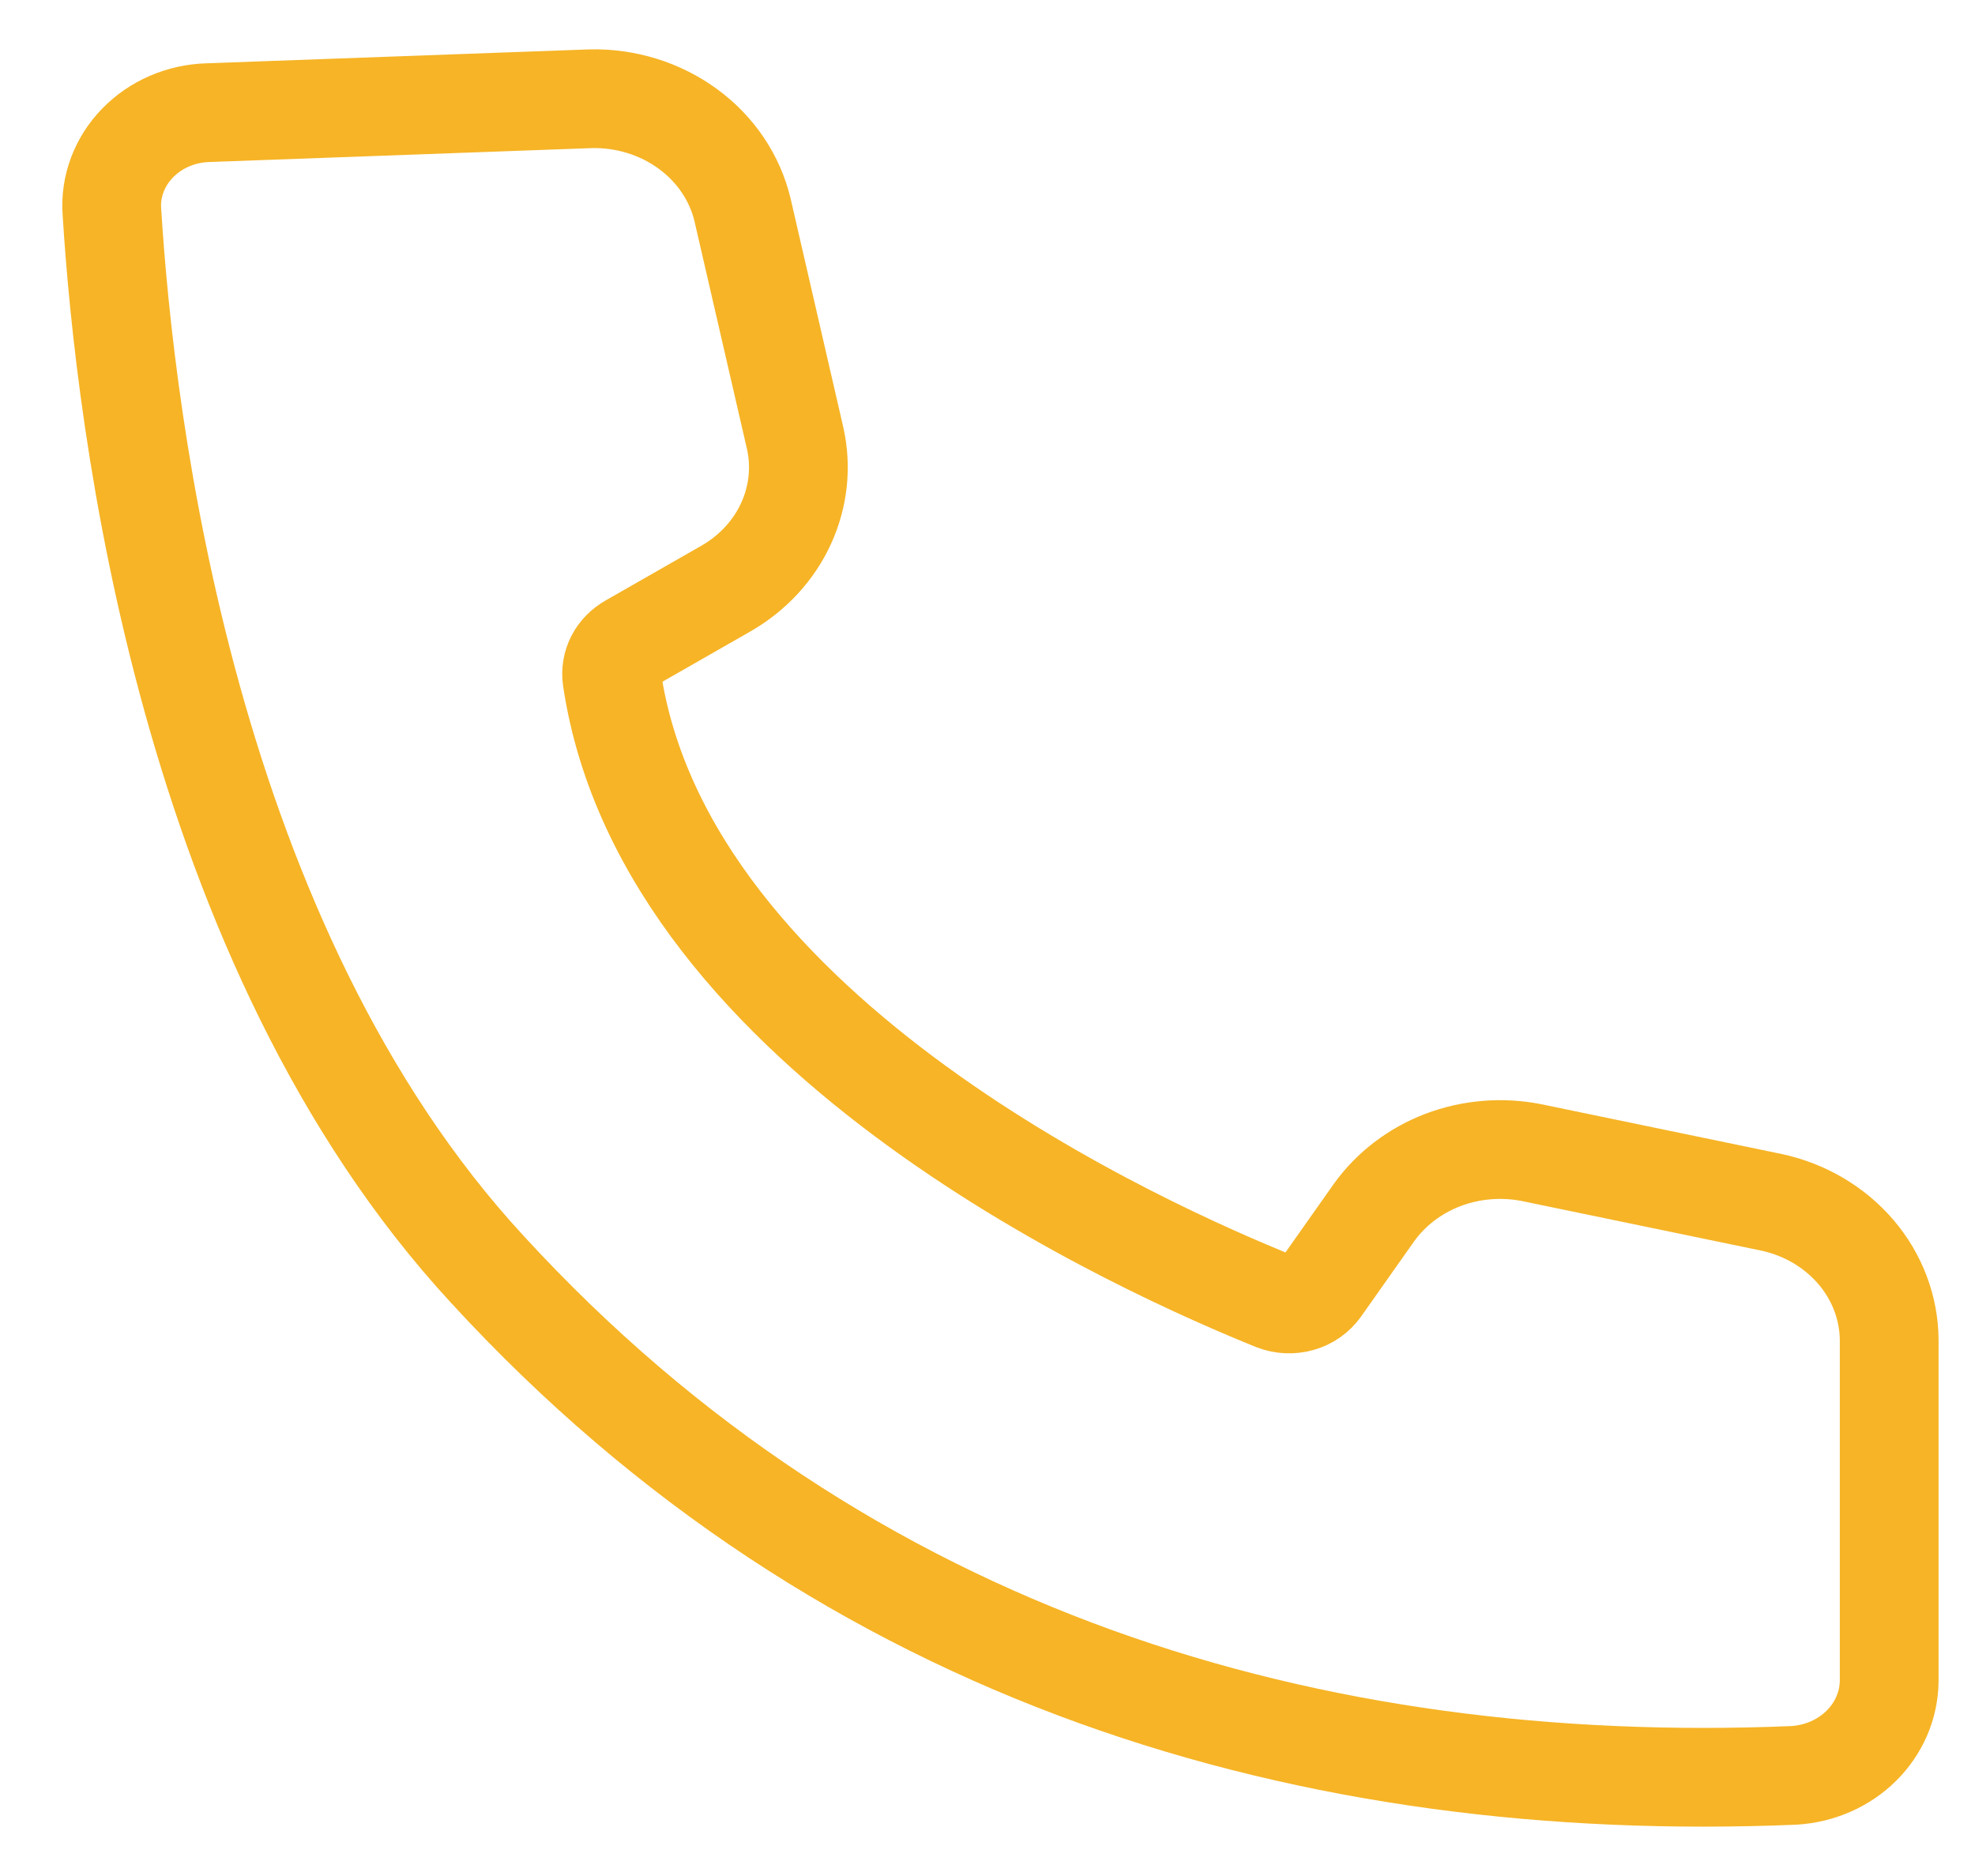 <svg width="20" height="19" viewBox="0 0 20 19" fill="none" xmlns="http://www.w3.org/2000/svg">
<path d="M2.105 1.141C1.97 1.145 1.838 1.174 1.716 1.227C1.593 1.28 1.484 1.355 1.393 1.449C1.302 1.542 1.233 1.651 1.188 1.77C1.143 1.889 1.124 2.016 1.133 2.142C1.267 4.301 1.901 9.572 4.937 12.858C8.572 16.818 13.306 18.182 18.163 17.981C18.423 17.966 18.668 17.86 18.847 17.683C19.027 17.506 19.128 17.271 19.131 17.027V13.567C19.128 13.245 19.009 12.932 18.794 12.68C18.578 12.428 18.279 12.251 17.944 12.178L15.511 11.674C15.21 11.614 14.897 11.64 14.612 11.748C14.327 11.857 14.084 12.043 13.913 12.282L13.375 13.045C13.325 13.115 13.252 13.167 13.166 13.191C13.081 13.215 12.989 13.211 12.906 13.179C11.669 12.678 6.739 10.518 6.197 6.875C6.187 6.805 6.198 6.733 6.231 6.669C6.264 6.605 6.316 6.552 6.382 6.515L7.358 5.957C7.625 5.802 7.836 5.573 7.96 5.302C8.084 5.031 8.117 4.731 8.053 4.442L7.519 2.124C7.441 1.799 7.245 1.509 6.965 1.305C6.685 1.1 6.337 0.992 5.982 1L2.105 1.141Z" stroke="#F6B426"/>
</svg>
